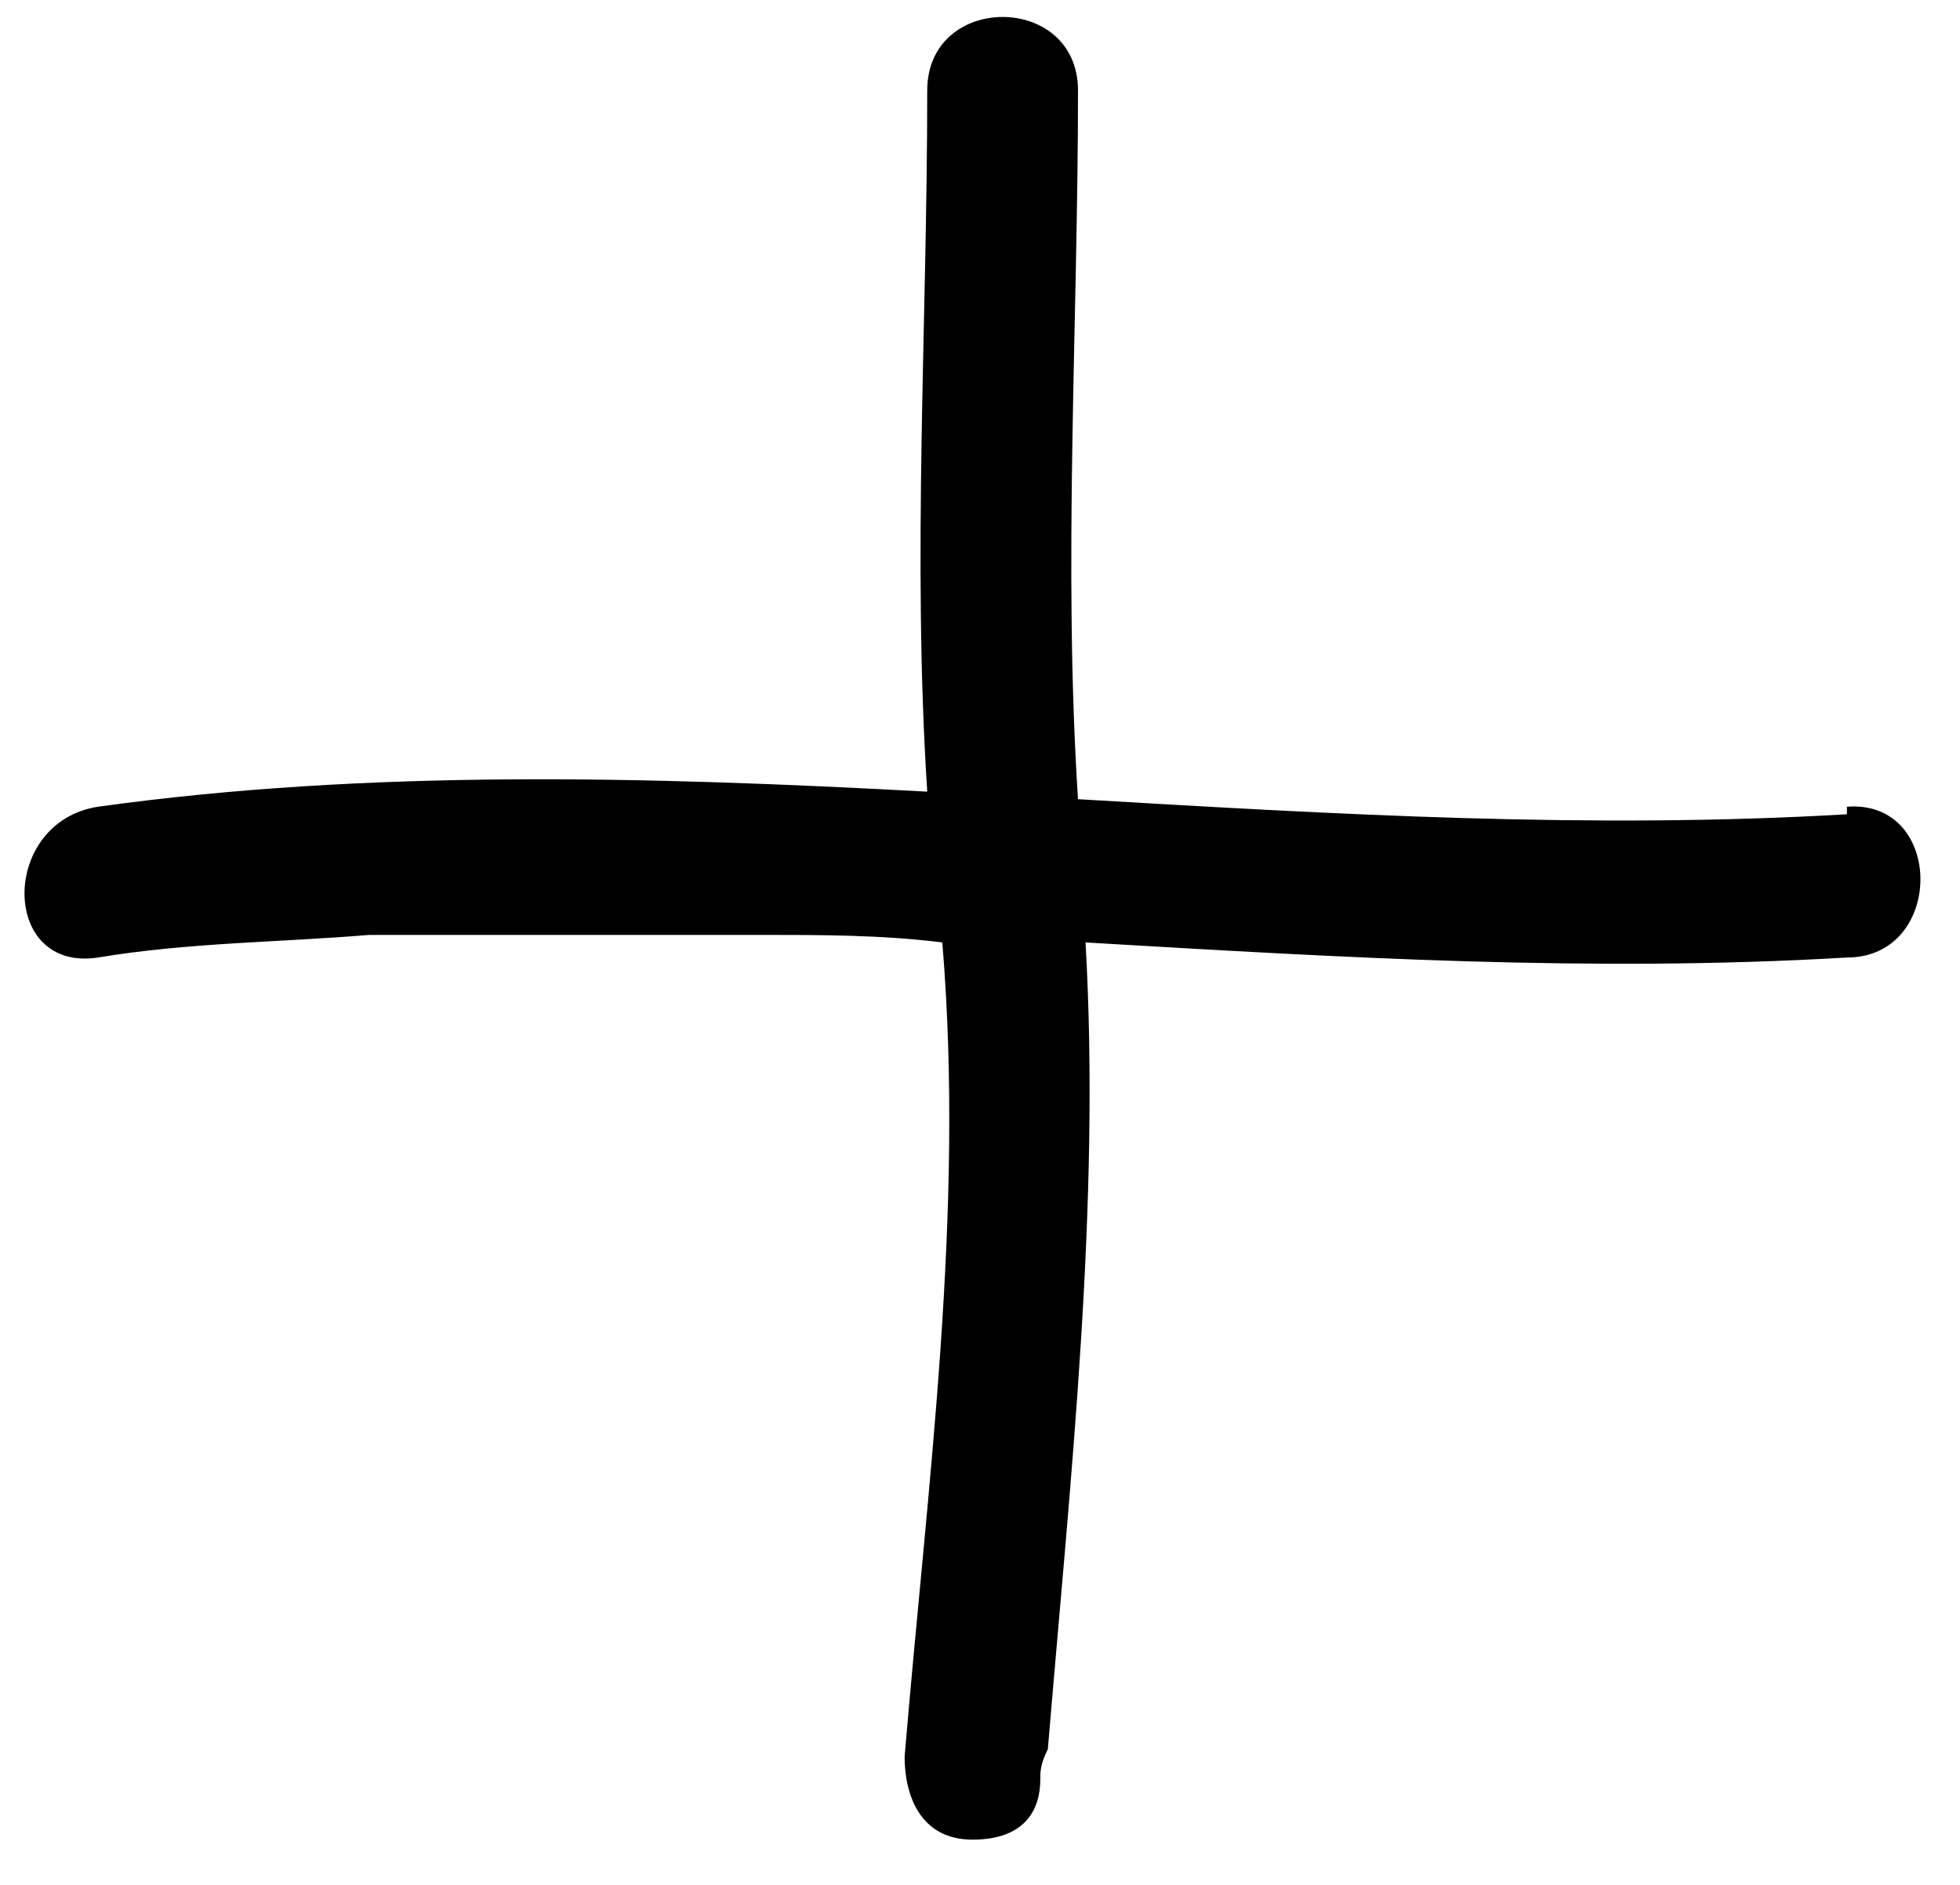<?xml version="1.0" encoding="UTF-8"?>
<svg id="Layer_1" xmlns="http://www.w3.org/2000/svg" version="1.1" viewBox="0 0 26 25">
  <!-- Generator: Adobe Illustrator 29.8.2, SVG Export Plug-In . SVG Version: 2.1.1 Build 3)  -->
  <path d="M24.5,10.8c-3.4.2-6.8,0-10.2-.2-.2-3.1,0-6.3,0-9.4,0-1.3-2-1.3-2,0,0,3.1-.2,6.2,0,9.3-3.7-.2-7.4-.3-11,.2C0,10.9,0,12.9,1.3,12.7c1.2-.2,2.4-.2,3.6-.3h5.2c.8,0,1.6,0,2.4.1.3,3.6-.2,7.2-.5,10.8,0,0,0,0,0,0,0,.5.2,1.1.9,1.1s.9-.4.9-.8c0-.1,0-.2.1-.4.3-3.6.7-7.2.5-10.7,3.4.2,6.7.4,10.1.2,1.3,0,1.3-2.1,0-2Z"/>
</svg>